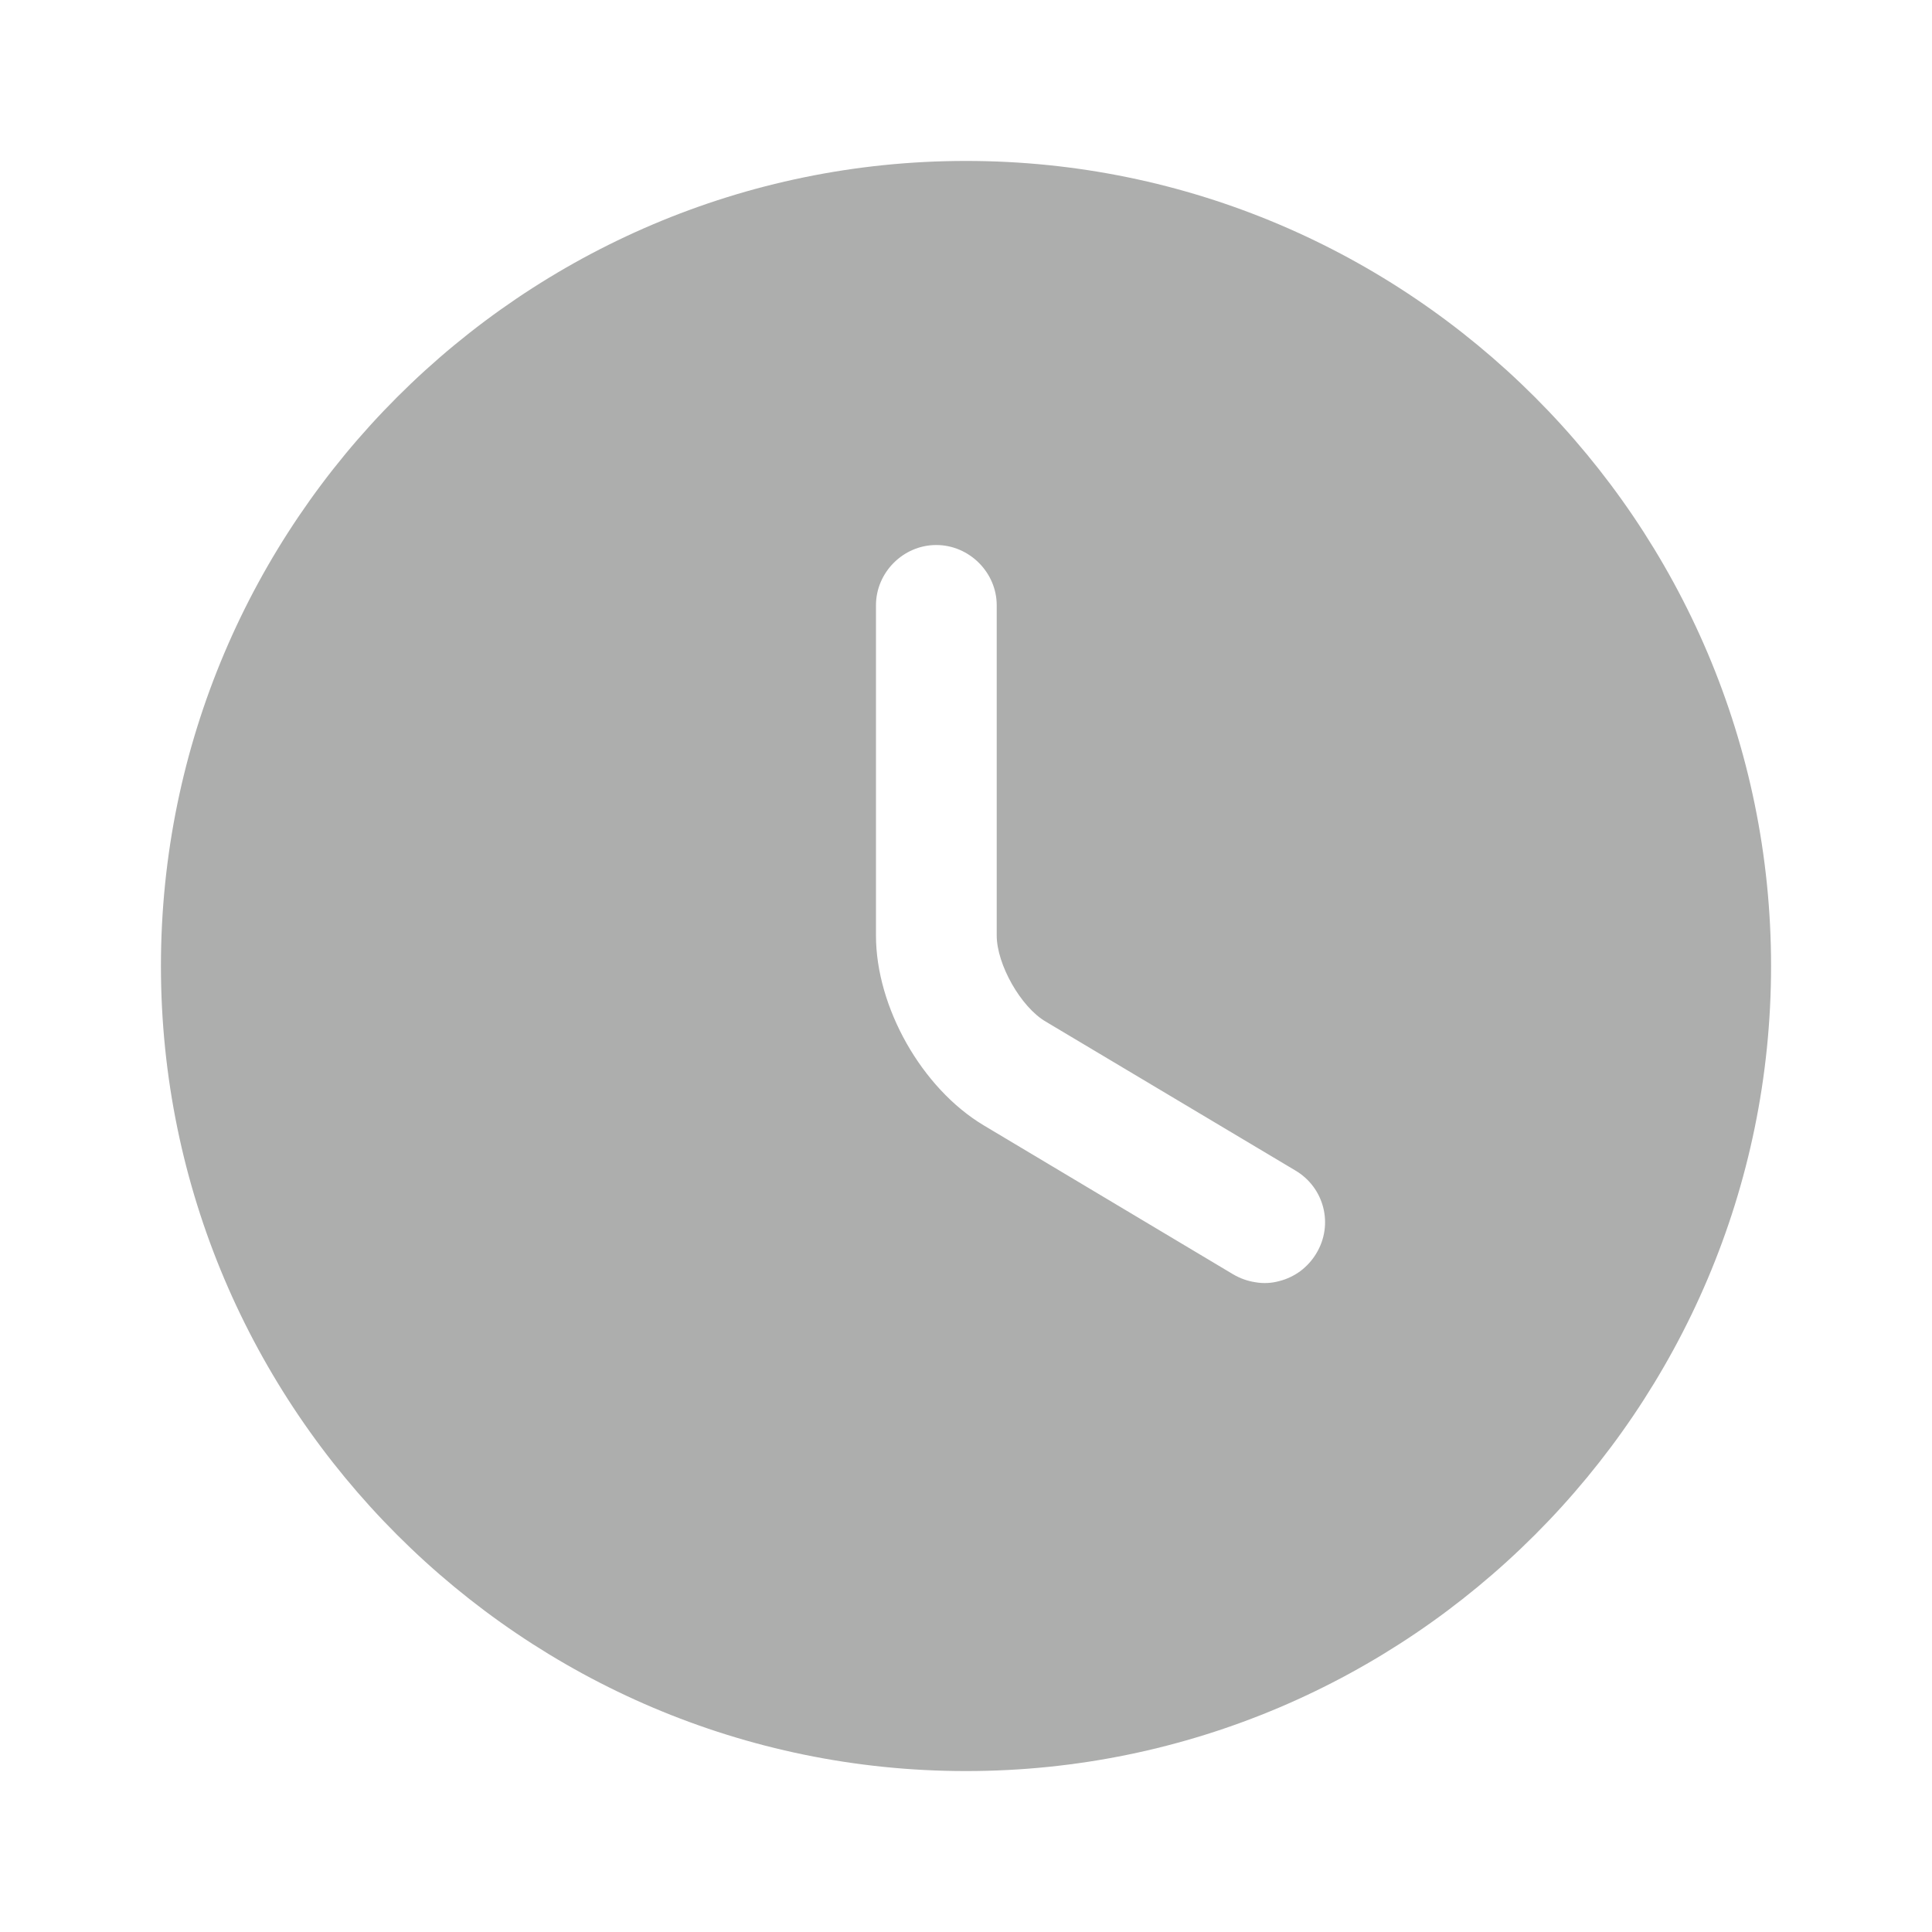 <svg width="10" height="10" viewBox="0 0 10 10" fill="none" xmlns="http://www.w3.org/2000/svg">
<g clip-path="url(#clip0_1206_664)">
<path d="M5 0.833C2.704 0.833 0.833 2.704 0.833 5C0.833 7.296 2.704 9.167 5 9.167C7.296 9.167 9.167 7.296 9.167 5C9.167 2.704 7.296 0.833 5 0.833ZM6.813 6.488C6.792 6.523 6.764 6.554 6.731 6.579C6.698 6.603 6.661 6.621 6.621 6.631C6.581 6.642 6.539 6.644 6.499 6.637C6.458 6.631 6.419 6.617 6.383 6.596L5.092 5.825C4.771 5.633 4.534 5.213 4.534 4.842V3.133C4.534 2.963 4.675 2.821 4.846 2.821C5.017 2.821 5.159 2.963 5.159 3.133V4.842C5.159 4.992 5.284 5.213 5.413 5.288L6.704 6.058C6.854 6.146 6.904 6.338 6.813 6.488Z" fill="#ADAEAD"/>
</g>
<defs>
<clipPath id="clip0_1206_664">
<rect width="10" height="10" fill="white"/>
</clipPath>
</defs>
</svg>
